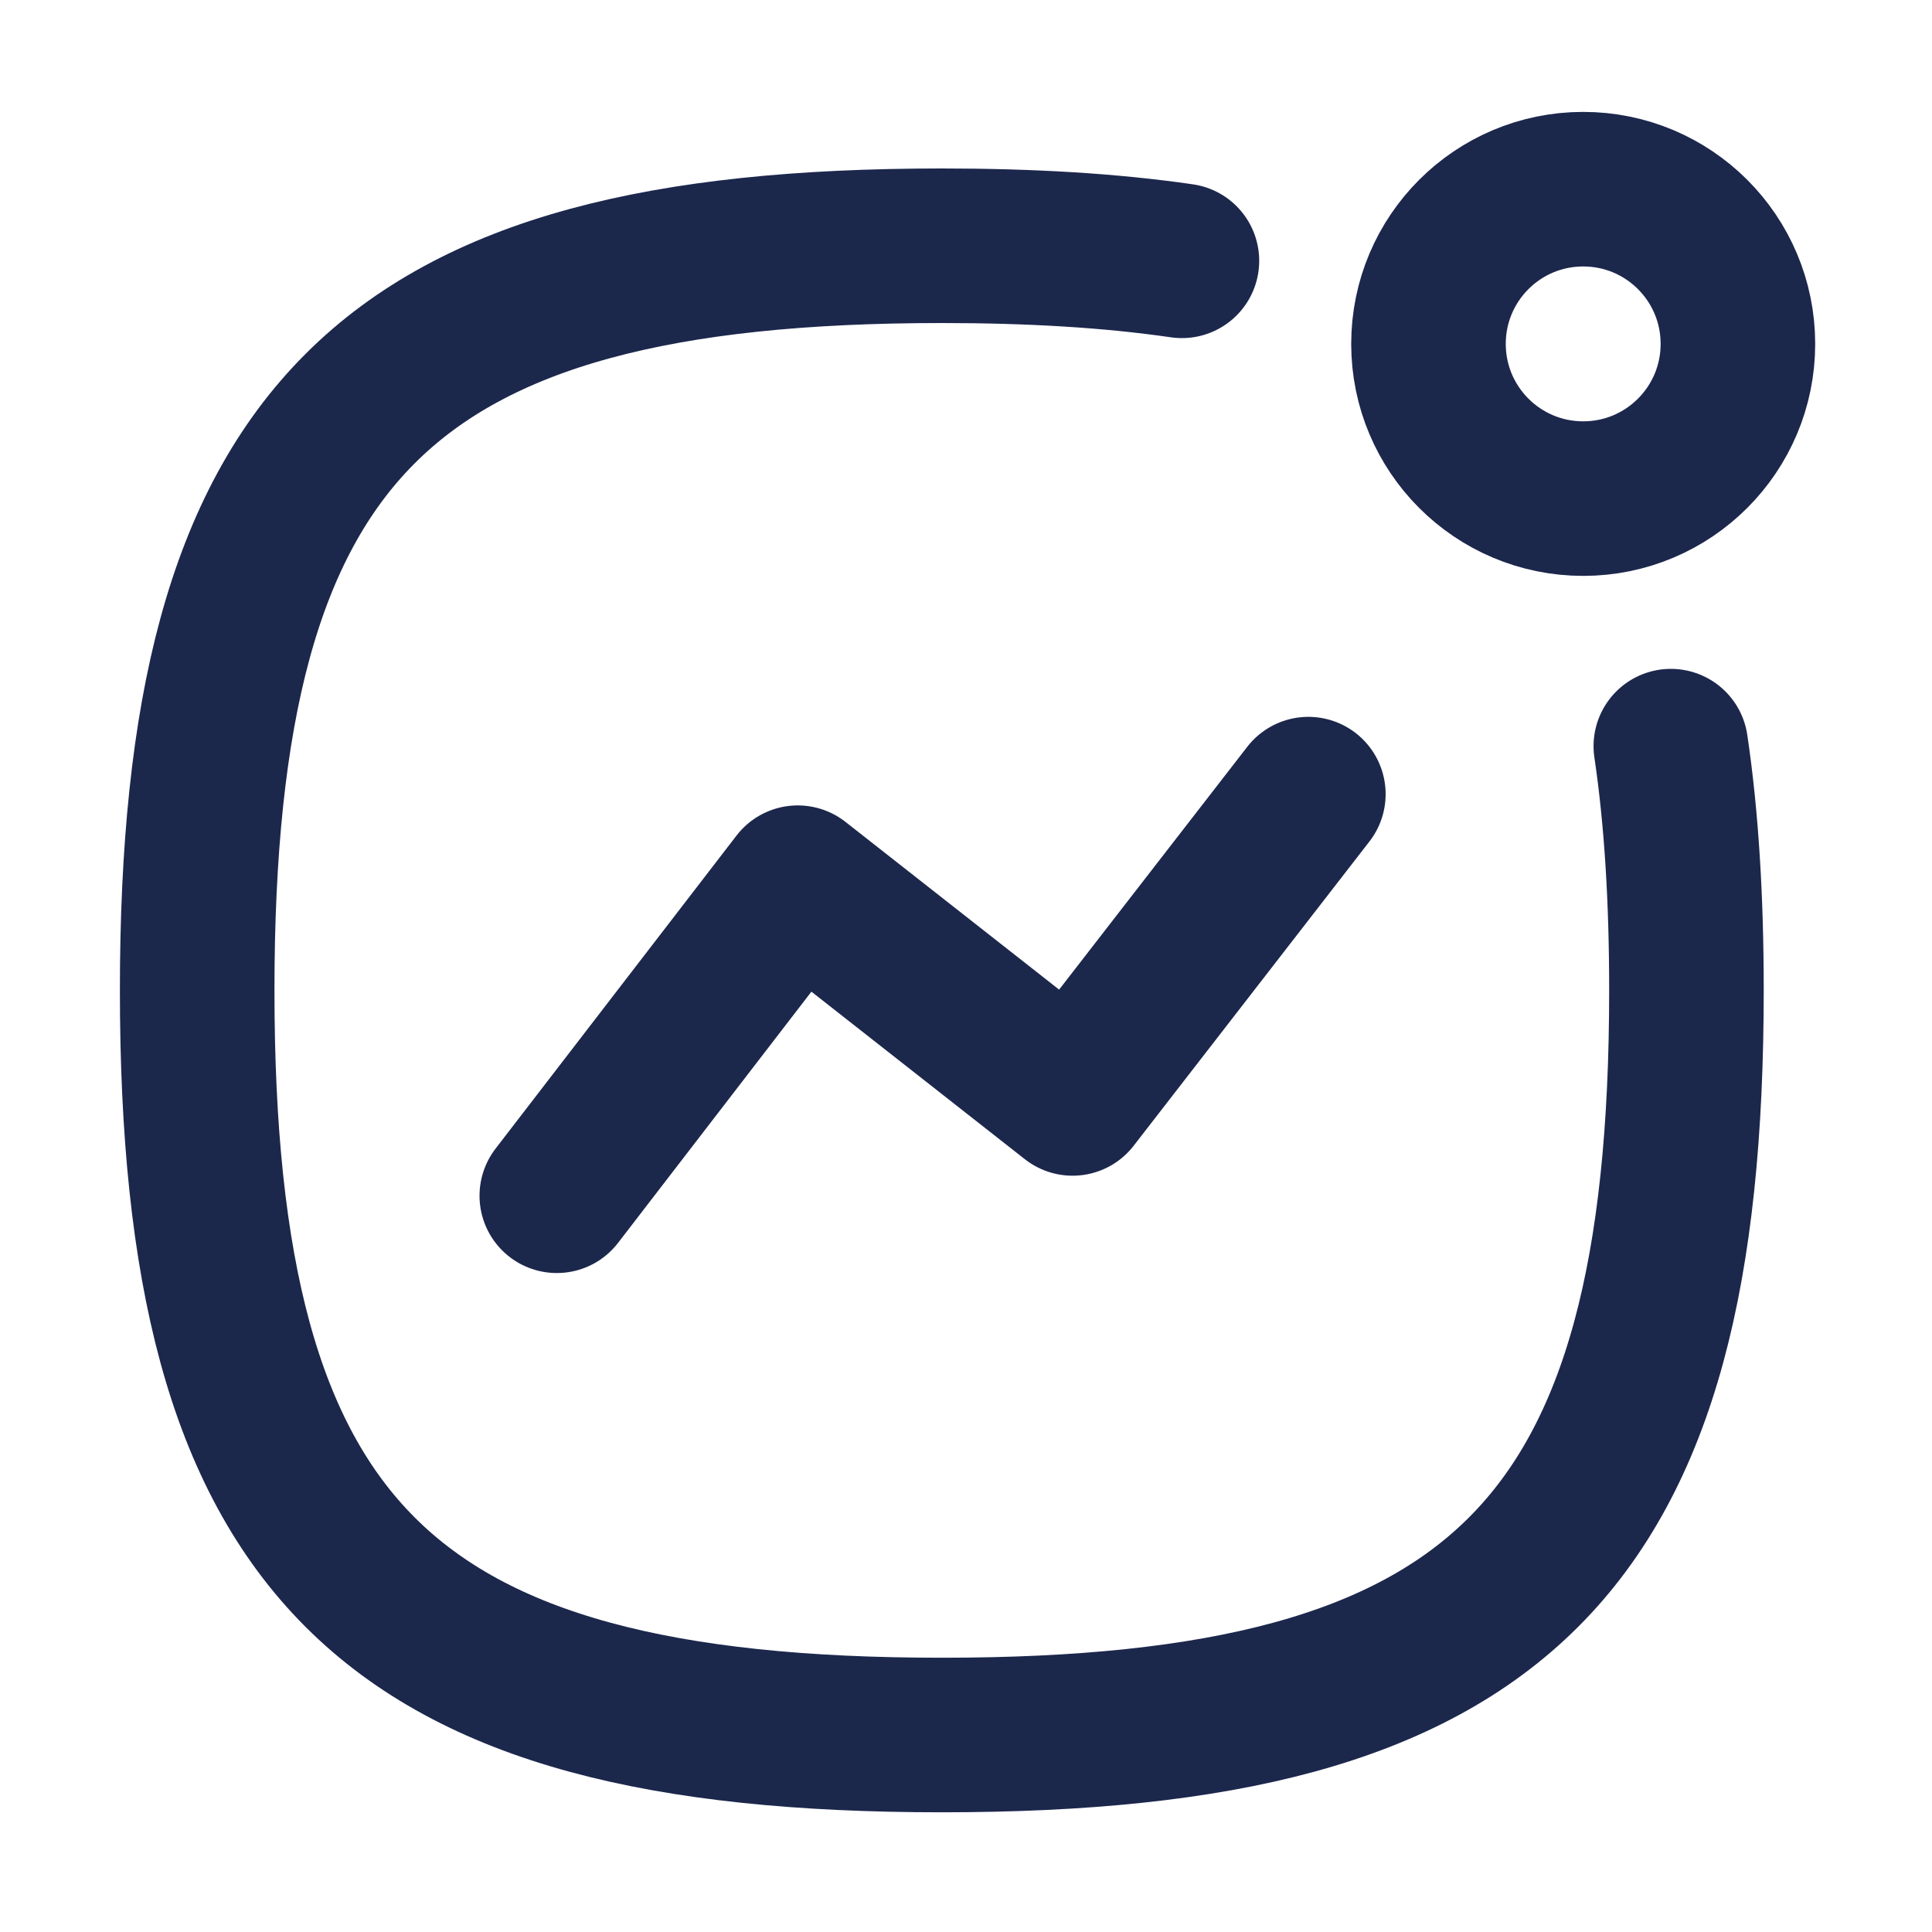 <svg width="50" height="50" viewBox="0 0 50 50" fill="none" xmlns="http://www.w3.org/2000/svg">
<path d="M14.41 30.946L20.646 22.844L27.758 28.427L33.86 20.552" stroke="#1C274C" stroke-width="4" stroke-linecap="round" stroke-linejoin="round"/>
<path fill-rule="evenodd" clip-rule="evenodd" d="M40.973 4.896C43.186 4.896 44.977 6.688 44.977 8.9C44.977 11.111 43.186 12.904 40.973 12.904C38.761 12.904 36.969 11.111 36.969 8.9C36.969 6.688 38.761 4.896 40.973 4.896Z" stroke="#1C274C" stroke-width="4" stroke-linecap="round" stroke-linejoin="round"/>
<path d="M43.241 19.31C43.518 21.175 43.645 23.275 43.645 25.631C43.645 40.085 38.828 44.902 24.374 44.902C9.922 44.902 5.103 40.085 5.103 25.631C5.103 11.179 9.922 6.36 24.374 6.36C26.686 6.36 28.751 6.483 30.588 6.75" stroke="#1C274C" stroke-width="4" stroke-linecap="round" stroke-linejoin="round"/>
</svg>
